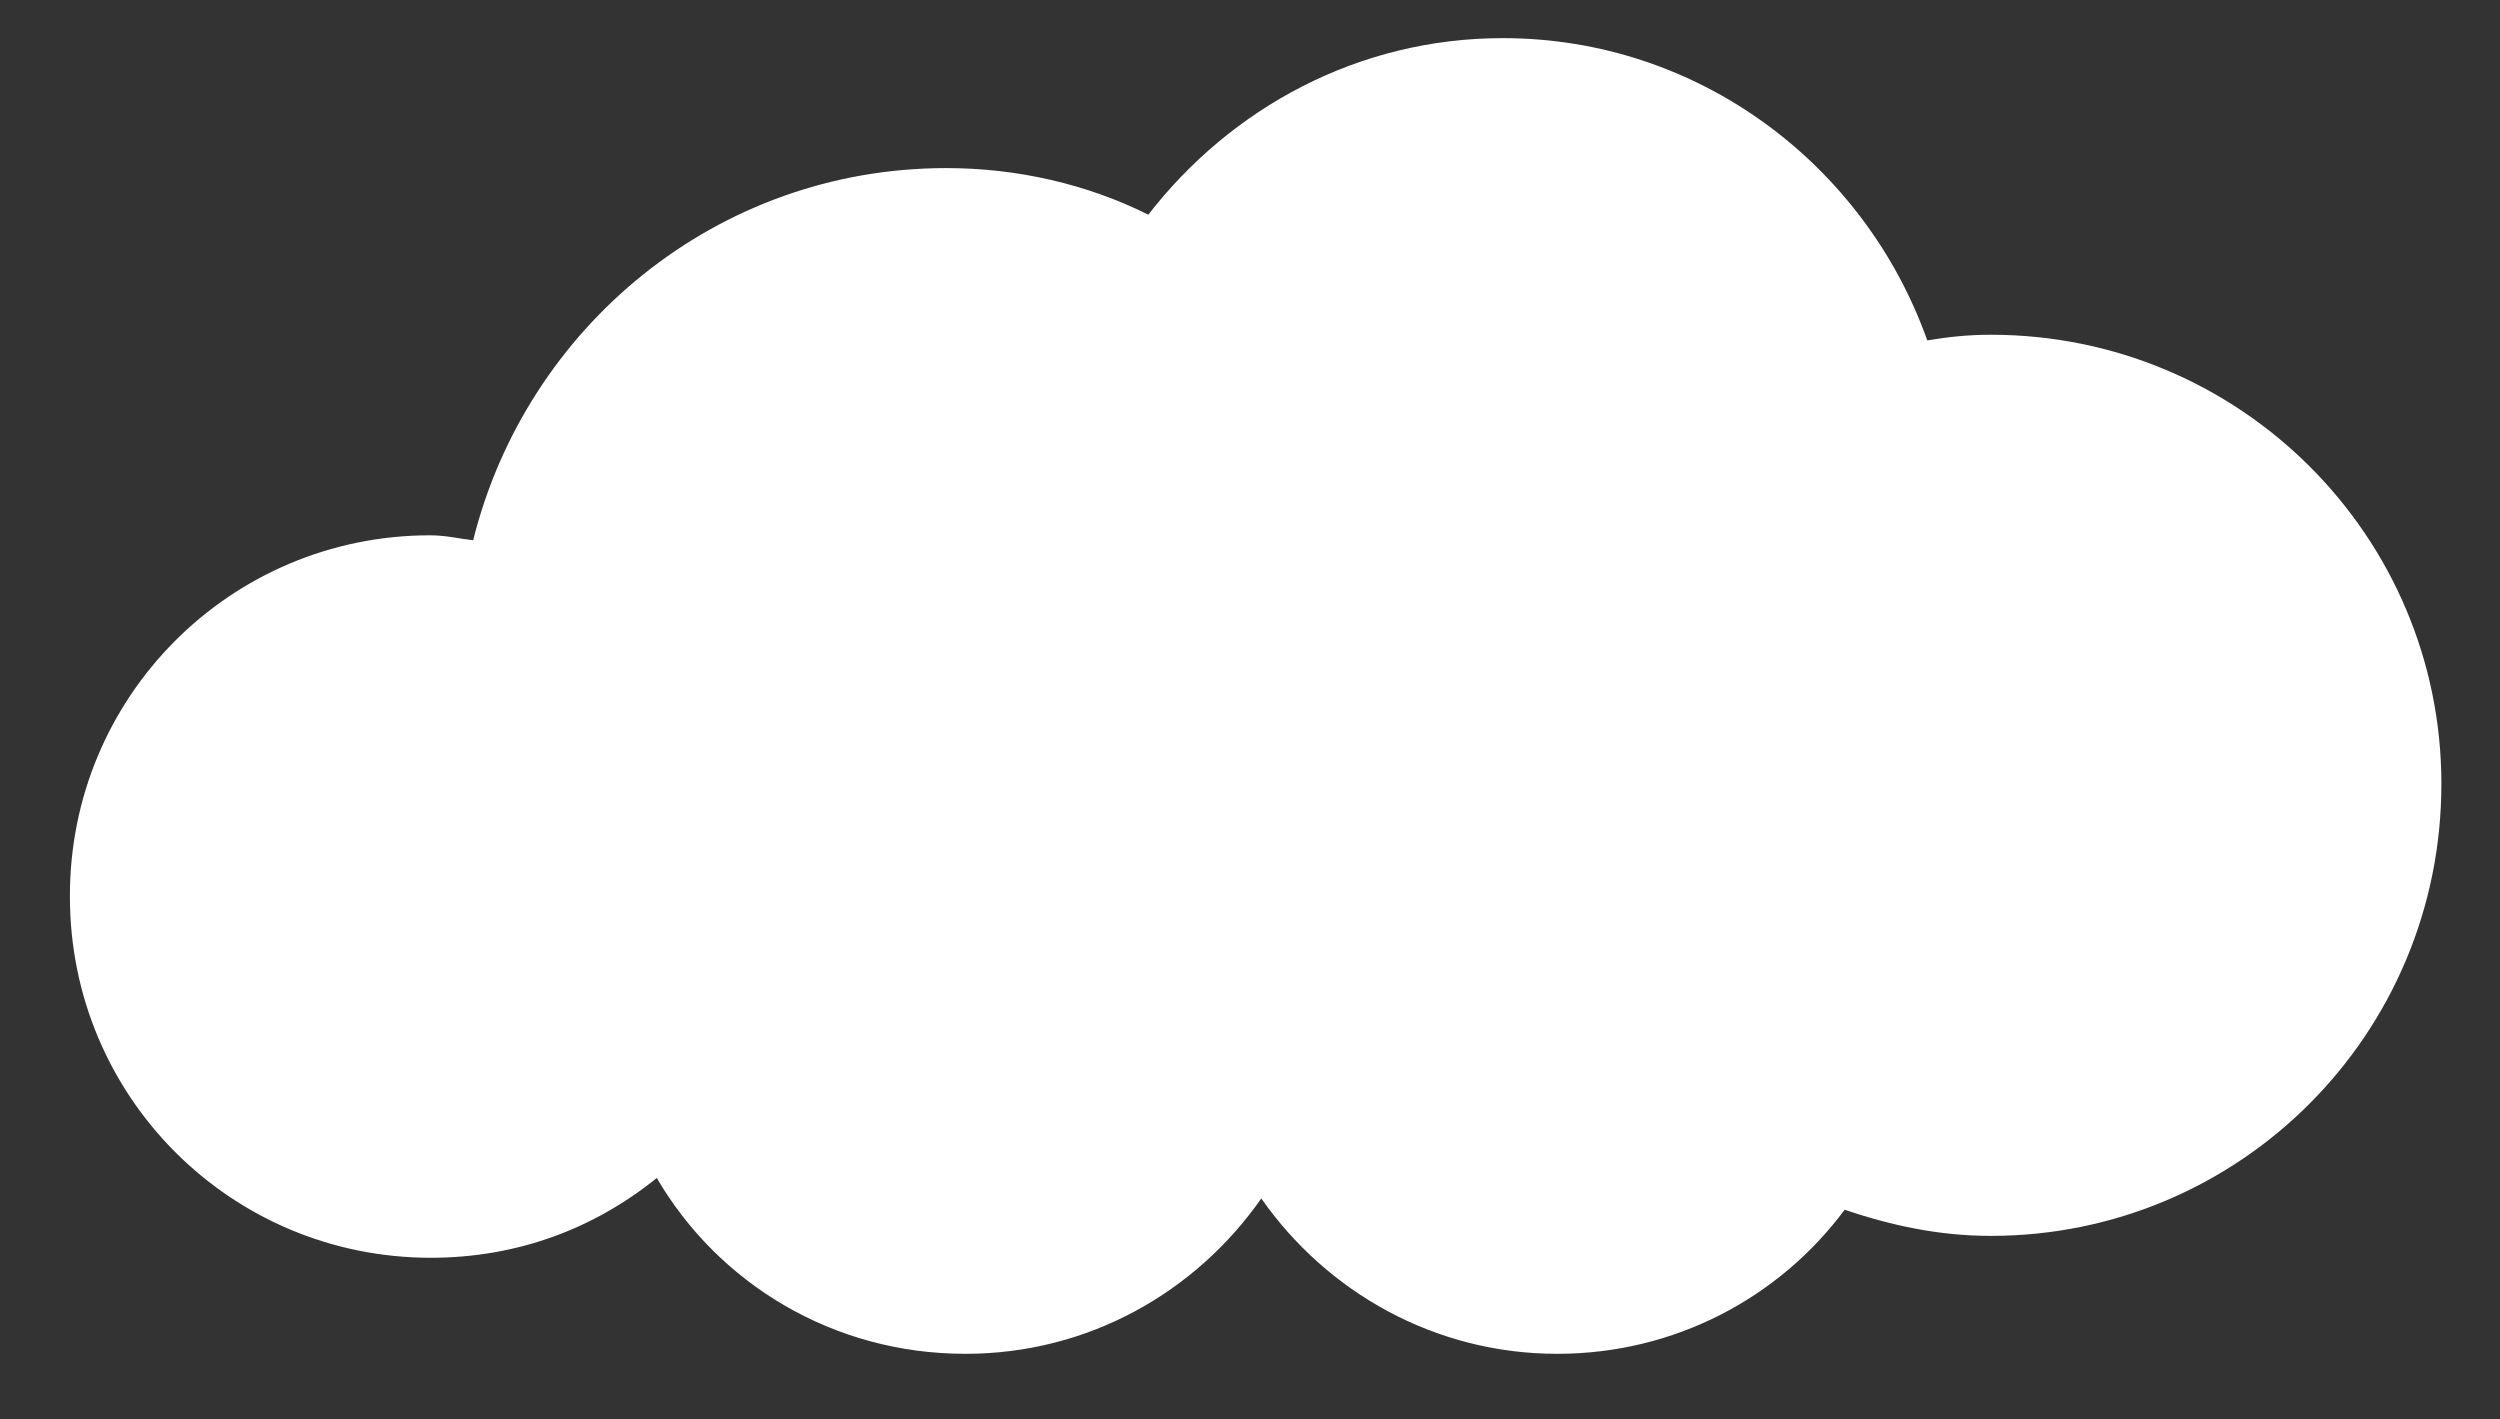 <?xml version="1.0" encoding="utf-8"?>
<!-- Generator: Adobe Illustrator 21.0.0, SVG Export Plug-In . SVG Version: 6.00 Build 0)  -->
<svg version="1.1" id="Modo_de_aislamiento" xmlns="http://www.w3.org/2000/svg" xmlns:xlink="http://www.w3.org/1999/xlink"
	 x="0px" y="0px" viewBox="0 0 354 201" style="enable-background:new 0 0 354 201;" xml:space="preserve">
<rect x="0" y="0" width="354" height="201" fill="#333333" stroke="none"/>
<style type="text/css">
	.st0{fill:#FFFFFF;}
</style>
<path class="st0" d="M60.9,75.8c2.3,0,4.2,0.5,6.1,0.7c7.5-30.1,34.4-52.7,67-52.7c10.1,0,20,2.3,28.6,6.6
	c11.7-15.1,29.7-25,50.2-25c27.8,0,51.3,18,60.1,42.8c3-0.5,5.8-0.8,9-0.8c35.3,0,63.8,28.5,63.8,63.6c0,35.5-28.6,64-63.8,64
	c-7.4,0-14.2-1.5-20.7-3.7c-9.2,12.4-24,20.4-40.7,20.4c-17.3,0-32.6-8.7-41.9-22c-9.3,13.3-24.5,22-41.9,22
	c-18.8,0-35-10-43.7-24.9c-8.9,7.2-19.8,11.3-32,11.3c-28.3,0-51.1-22.8-51.1-51.1C9.8,98.7,32.6,75.8,60.9,75.8z"/>
</svg>
